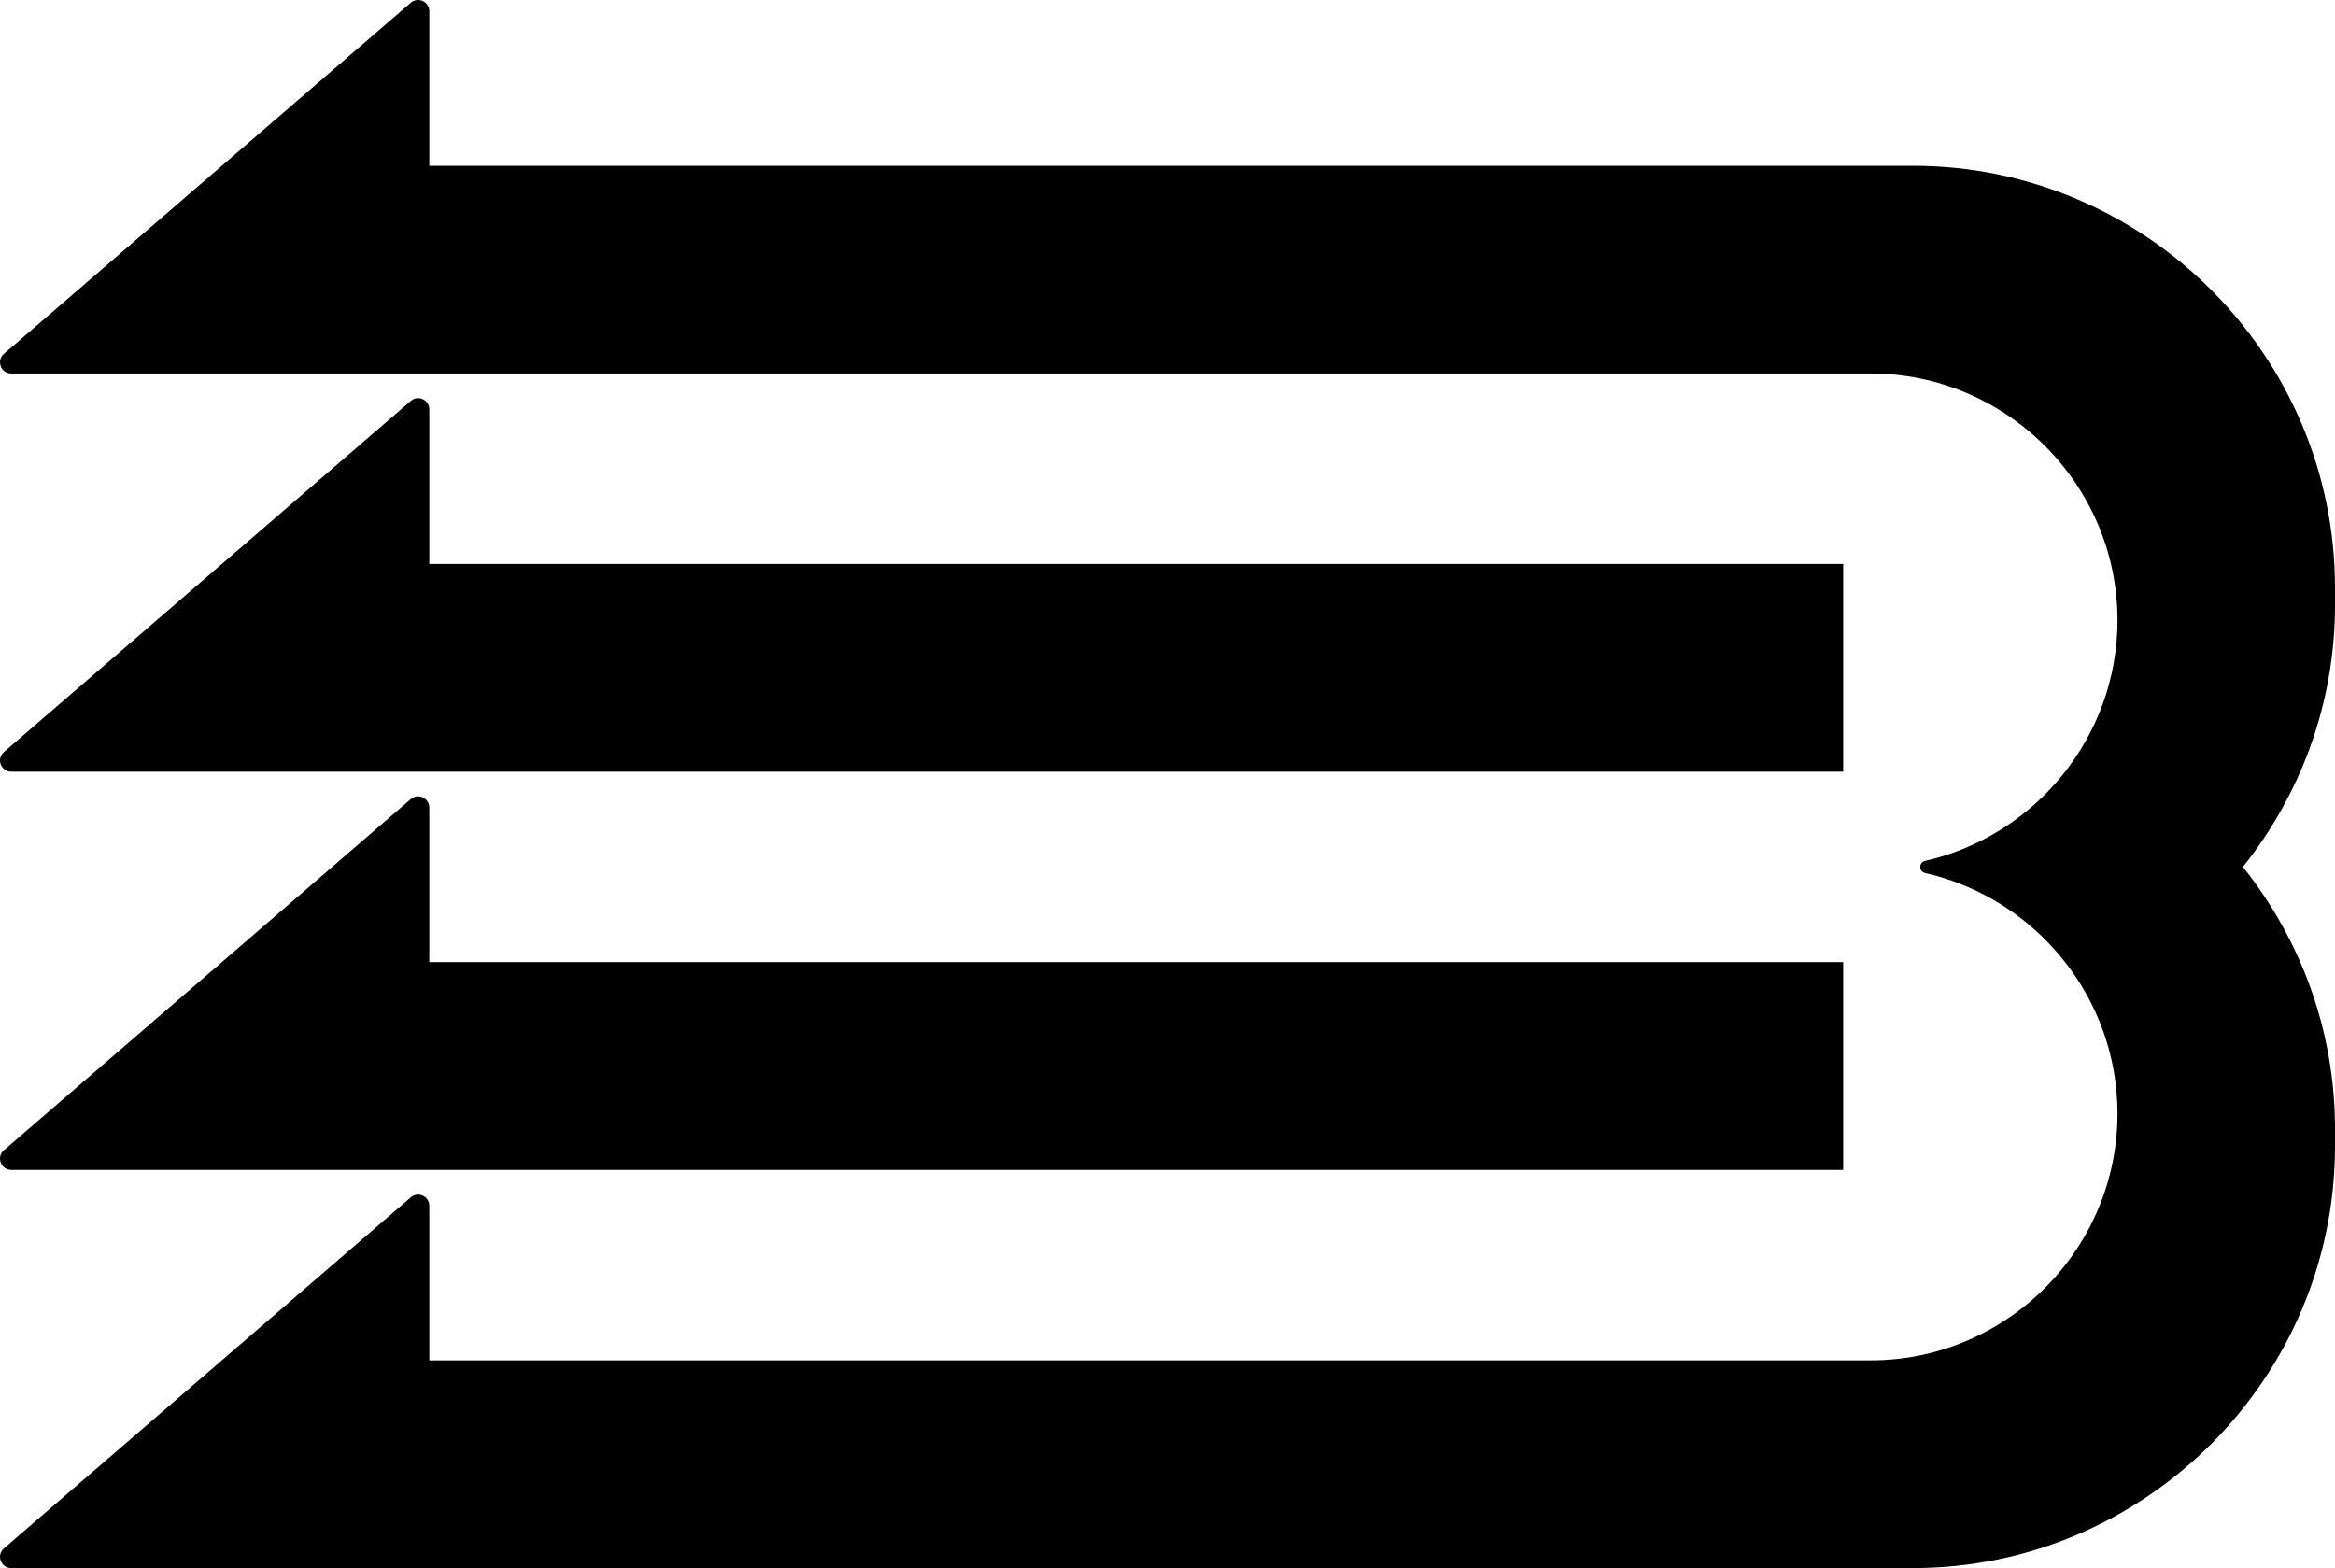 <svg id="Layer_1" data-name="Layer 1" xmlns="http://www.w3.org/2000/svg" viewBox="0 0 619.28 415.93">   <path d="M619.28,155.9c0-61.56-50.37-111.93-111.93-111.93H113.86V2.98c0-2.55-2.99-3.91-4.92-2.25L1.04,93.85c-2.09,1.8-.81,5.22,1.94,5.22H496.15c35.99,0,65.44,29.45,65.44,65.44h0c0,31.04-21.9,57.21-51.01,63.83-1.73,.39-1.73,2.83,0,3.23,29.11,6.62,51.01,32.79,51.01,63.82h0c0,35.99-29.45,65.44-65.44,65.44H113.86v-40.99c0-2.55-2.99-3.91-4.92-2.25L1.04,410.71c-2.09,1.8-.81,5.22,1.94,5.22H507.35c61.56,0,111.93-50.37,111.93-111.93v-4.59c0-26.2-9.19-50.33-24.42-69.46,15.23-19.13,24.42-43.25,24.42-69.46v-4.59Z"></path>   <path d="M108.94,106.35L1.04,199.47c-2.09,1.8-.81,5.22,1.94,5.22H488.84v-55.11H113.86v-40.99c0-2.55-2.99-3.91-4.92-2.25Z"></path>   <path d="M2.98,310.31H488.84v-55.11H113.86v-40.99c0-2.55-2.99-3.91-4.92-2.25L1.04,305.09c-2.09,1.8-.81,5.22,1.94,5.22Z"></path> </svg>